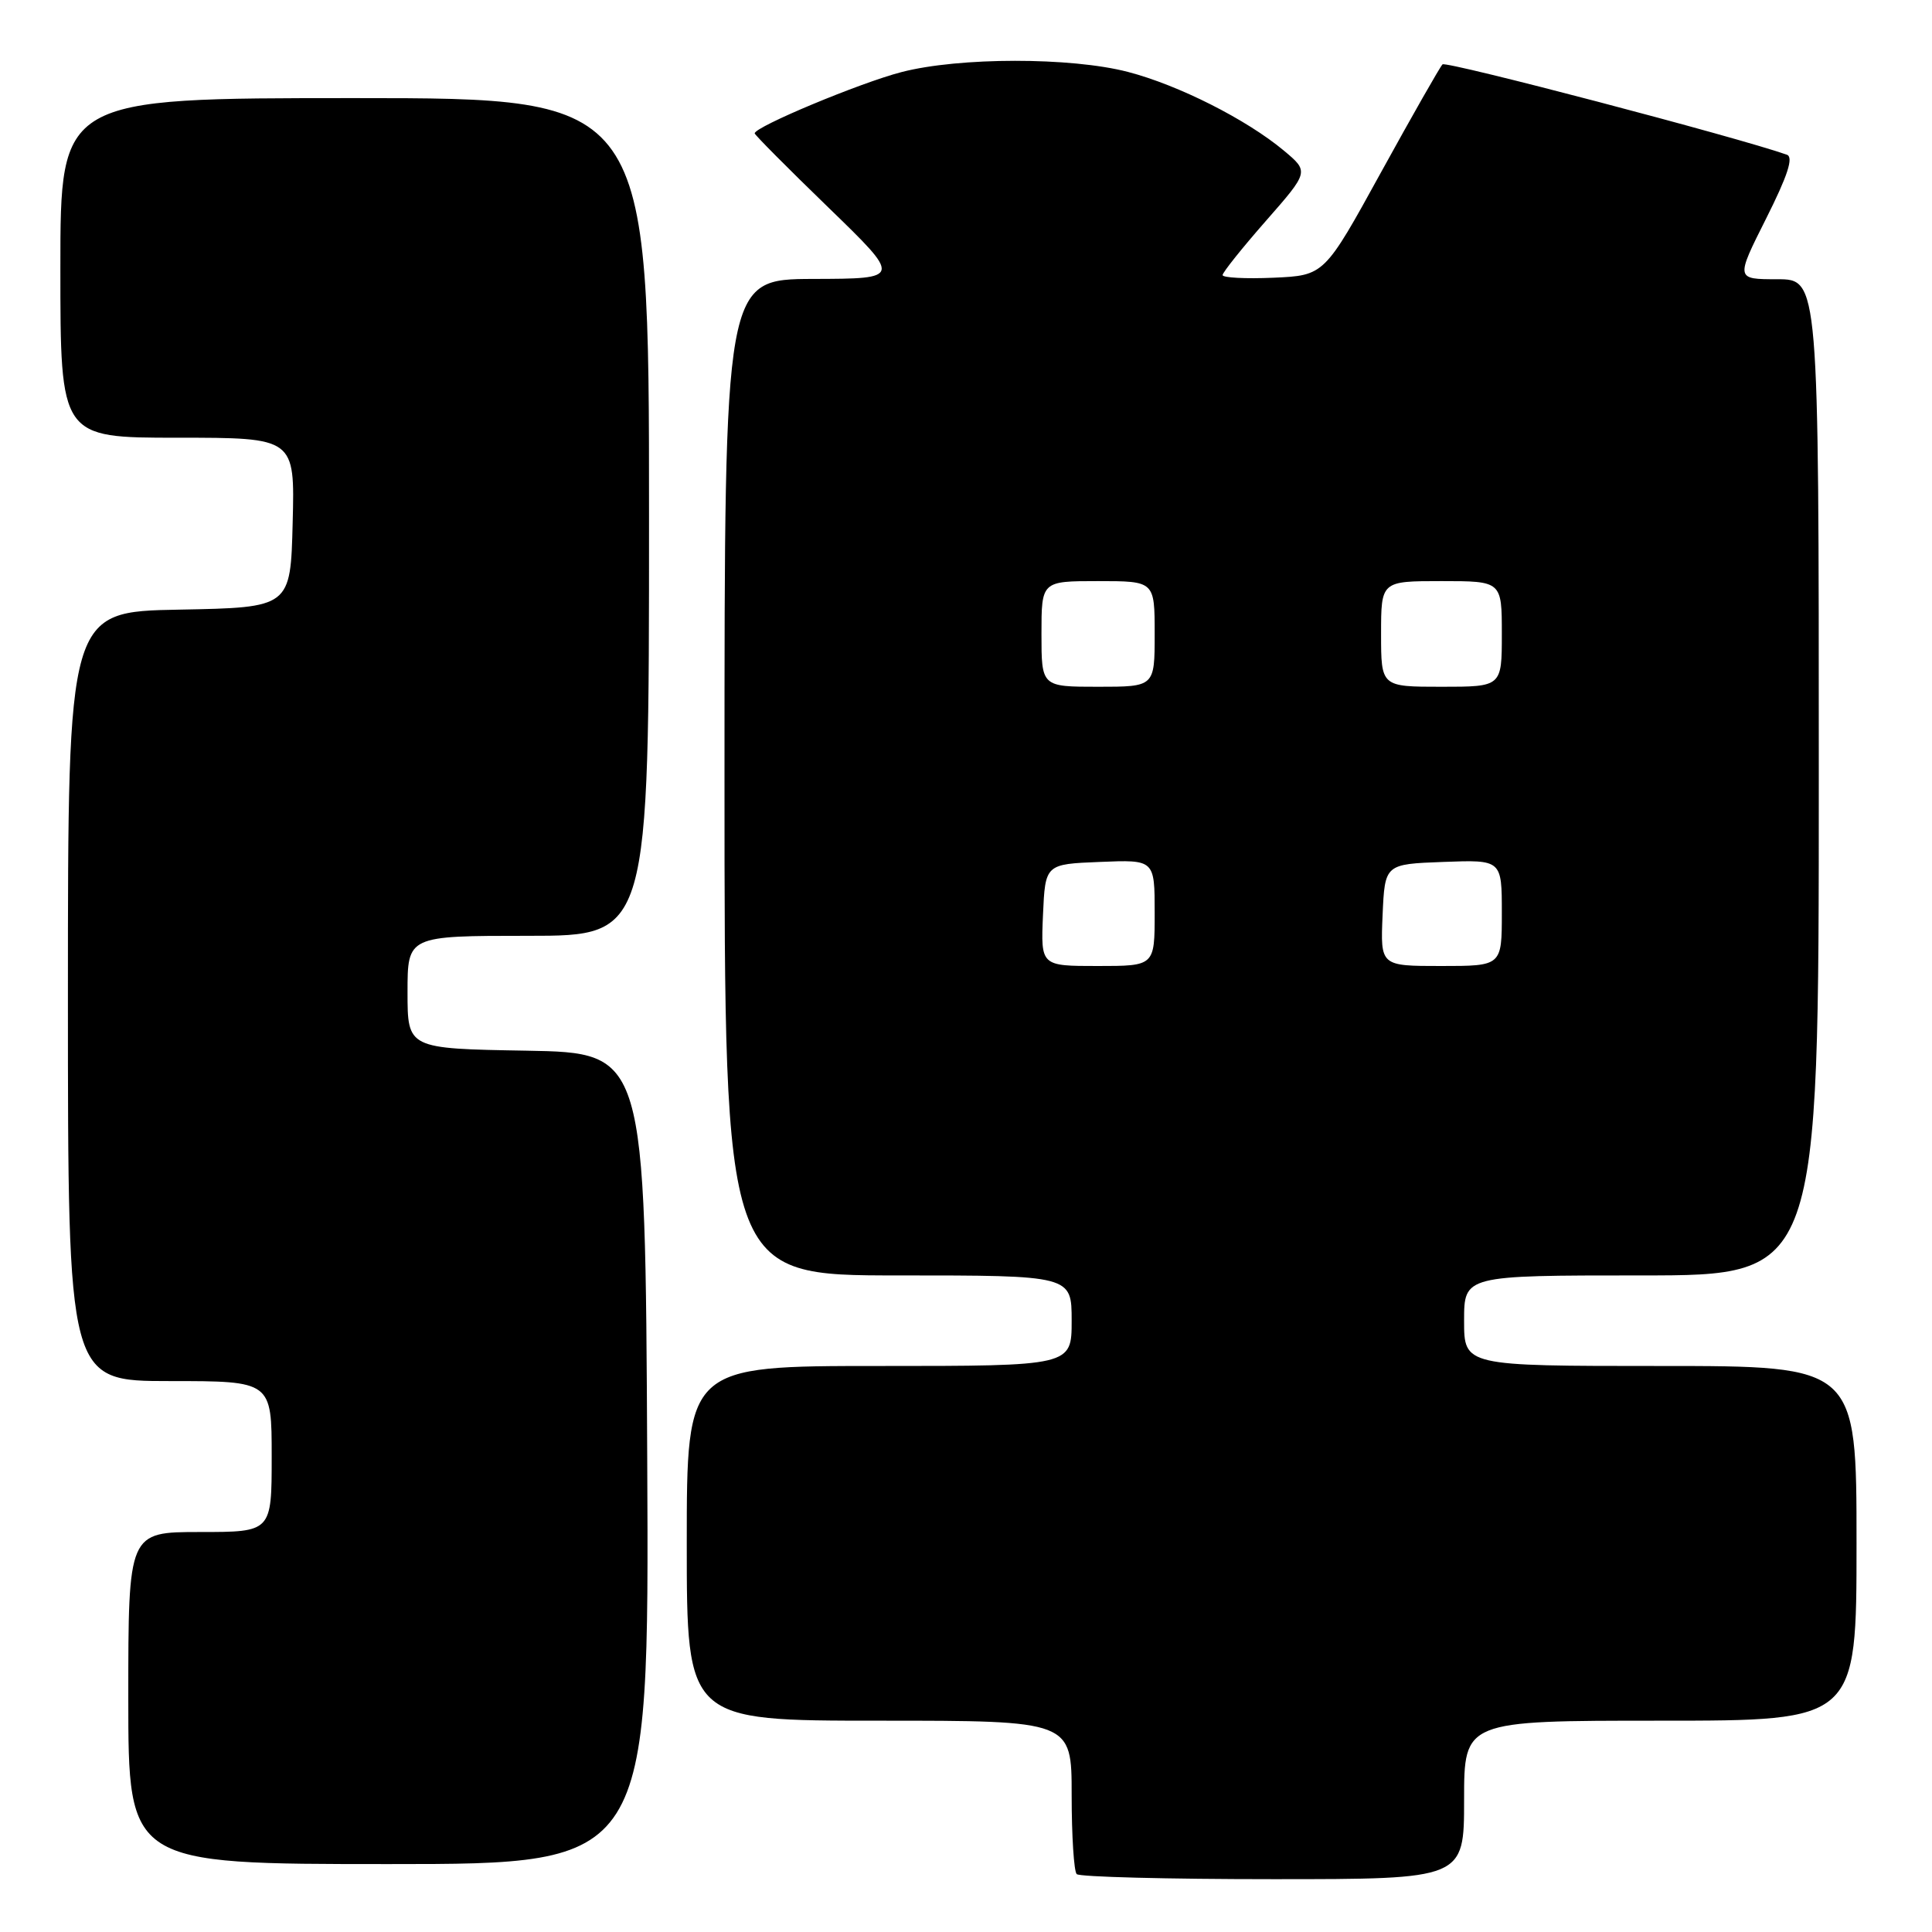 <?xml version="1.0" encoding="UTF-8" standalone="no"?>
<!DOCTYPE svg PUBLIC "-//W3C//DTD SVG 1.1//EN" "http://www.w3.org/Graphics/SVG/1.1/DTD/svg11.dtd" >
<svg xmlns="http://www.w3.org/2000/svg" xmlns:xlink="http://www.w3.org/1999/xlink" version="1.1" viewBox="0 0 256 256">
 <g >
 <path fill="currentColor"
d=" M 194.00 238.50 C 194.00 228.00 194.00 228.00 220.00 228.00 C 246.00 228.00 246.00 228.00 246.00 204.50 C 246.00 181.00 246.00 181.00 220.00 181.00 C 194.00 181.00 194.00 181.00 194.00 175.00 C 194.00 169.00 194.00 169.00 217.50 169.00 C 241.00 169.00 241.00 169.00 241.00 103.00 C 241.00 37.00 241.00 37.00 235.49 37.00 C 229.98 37.00 229.98 37.00 234.01 28.98 C 236.88 23.27 237.68 20.82 236.77 20.50 C 230.31 18.21 191.61 8.05 191.14 8.53 C 190.80 8.87 187.14 15.30 183.00 22.82 C 175.48 36.50 175.48 36.50 168.74 36.80 C 165.03 36.96 162.00 36.80 162.00 36.45 C 162.00 36.10 164.58 32.87 167.73 29.28 C 173.46 22.75 173.46 22.75 170.11 19.95 C 165.16 15.82 156.15 11.27 149.46 9.53 C 141.90 7.56 127.09 7.57 119.46 9.55 C 113.99 10.96 100.00 16.80 100.00 17.67 C 100.00 17.87 104.39 22.29 109.75 27.48 C 119.50 36.93 119.50 36.93 107.75 36.96 C 96.00 37.00 96.00 37.00 96.00 103.00 C 96.00 169.00 96.00 169.00 119.00 169.00 C 142.00 169.00 142.00 169.00 142.00 175.00 C 142.00 181.00 142.00 181.00 116.50 181.00 C 91.00 181.00 91.00 181.00 91.00 204.50 C 91.00 228.00 91.00 228.00 116.50 228.00 C 142.00 228.00 142.00 228.00 142.00 237.83 C 142.00 243.24 142.30 247.97 142.67 248.33 C 143.03 248.70 154.73 249.00 168.67 249.00 C 194.00 249.00 194.00 249.00 194.00 238.50 Z  M 85.76 193.25 C 85.50 139.50 85.50 139.50 69.75 139.22 C 54.00 138.95 54.00 138.95 54.00 131.47 C 54.00 124.00 54.00 124.00 70.00 124.00 C 86.00 124.00 86.00 124.00 86.00 68.50 C 86.00 13.00 86.00 13.00 47.00 13.00 C 8.00 13.00 8.00 13.00 8.00 35.50 C 8.00 58.00 8.00 58.00 23.53 58.00 C 39.07 58.00 39.07 58.00 38.78 69.25 C 38.50 80.50 38.50 80.50 23.75 80.78 C 9.00 81.05 9.00 81.05 9.00 132.03 C 9.00 183.00 9.00 183.00 22.50 183.00 C 36.00 183.00 36.00 183.00 36.00 193.00 C 36.00 203.00 36.00 203.00 26.50 203.00 C 17.00 203.00 17.00 203.00 17.00 225.00 C 17.00 247.00 17.00 247.00 51.51 247.00 C 86.02 247.00 86.02 247.00 85.76 193.25 Z  M 138.20 121.25 C 138.50 114.50 138.50 114.50 145.75 114.21 C 153.00 113.91 153.00 113.91 153.00 120.96 C 153.00 128.00 153.00 128.00 145.45 128.00 C 137.91 128.00 137.91 128.00 138.20 121.25 Z  M 183.20 121.25 C 183.50 114.50 183.50 114.50 191.25 114.21 C 199.00 113.92 199.00 113.92 199.00 120.96 C 199.00 128.00 199.00 128.00 190.95 128.00 C 182.91 128.00 182.91 128.00 183.20 121.25 Z  M 138.00 84.00 C 138.00 77.00 138.00 77.00 145.50 77.00 C 153.00 77.00 153.00 77.00 153.00 84.00 C 153.00 91.00 153.00 91.00 145.50 91.00 C 138.00 91.00 138.00 91.00 138.00 84.00 Z  M 183.00 84.00 C 183.00 77.00 183.00 77.00 191.00 77.00 C 199.00 77.00 199.00 77.00 199.00 84.00 C 199.00 91.00 199.00 91.00 191.00 91.00 C 183.00 91.00 183.00 91.00 183.00 84.00 Z "/>
</g>
</svg>